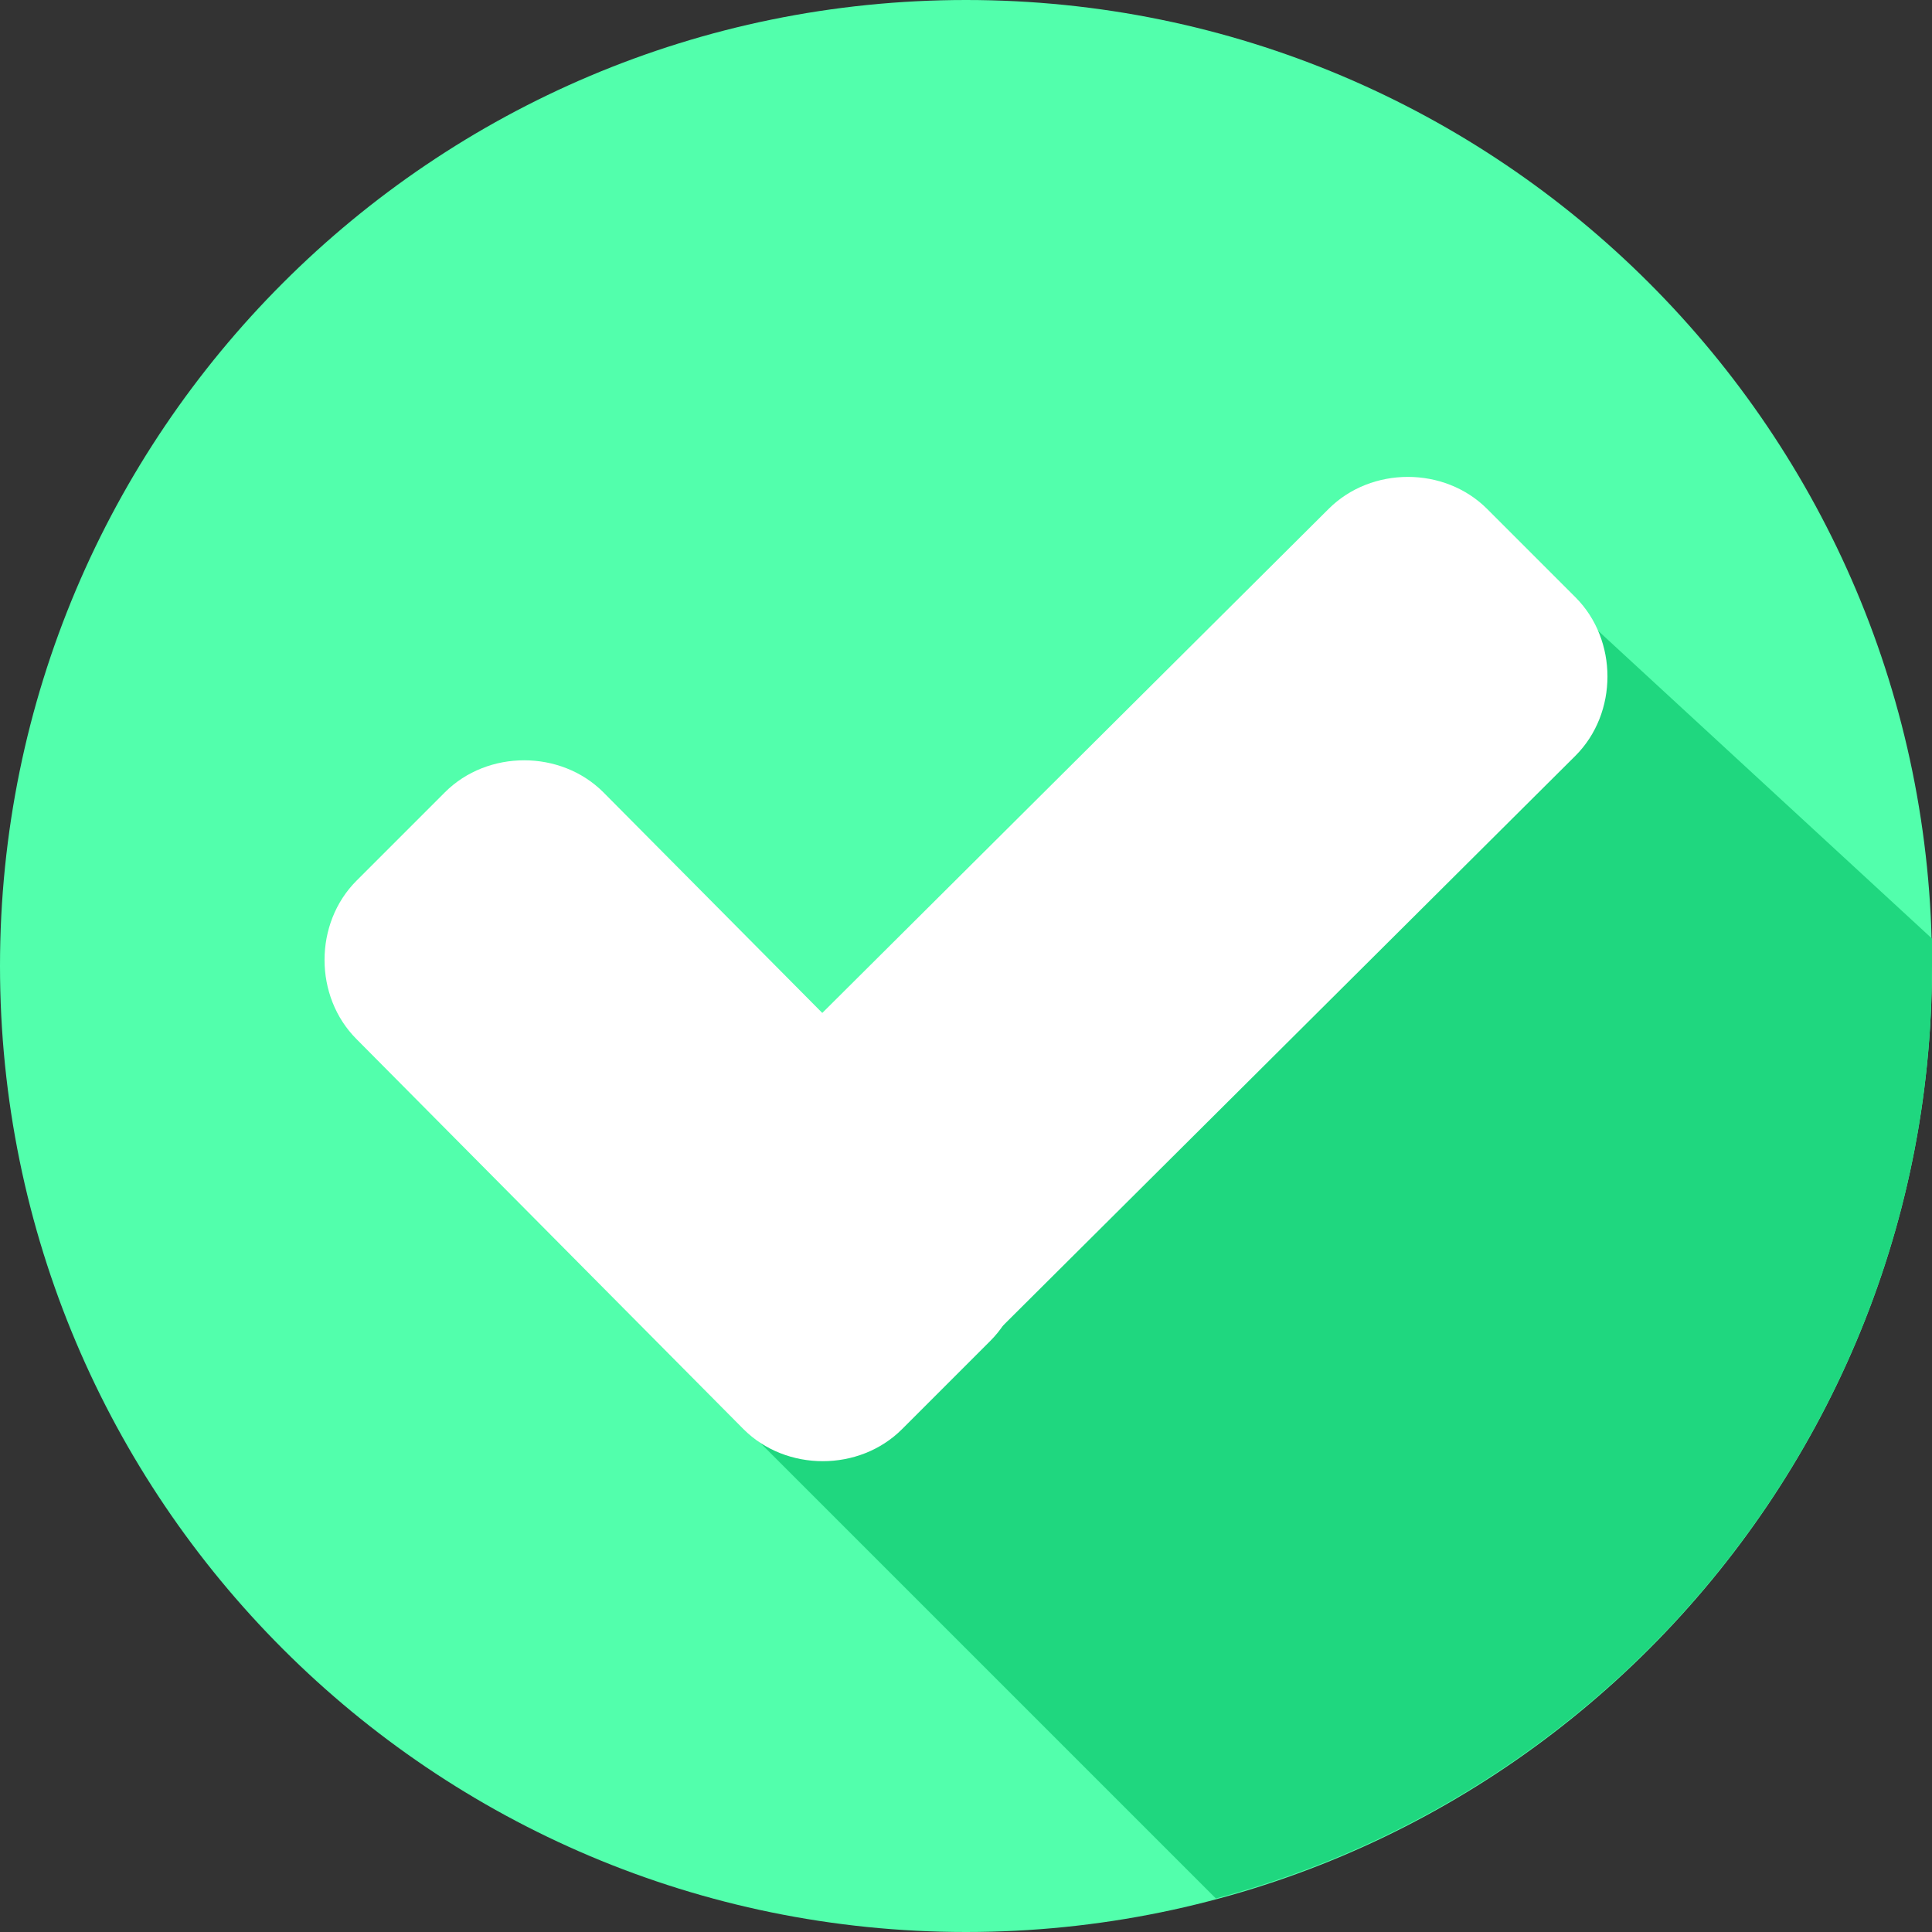 <svg width="180" height="180" viewBox="0 0 180 180" fill="none" xmlns="http://www.w3.org/2000/svg">
<rect x="0" y="0" width="180" height="180" fill="#333333" stroke="none"/>
<g clip-path="url(#clip0)">
<path d="M90 180C139.706 180 180 139.706 180 90C180 40.294 139.706 0 90 0C40.294 0 0 40.294 0 90C0 139.706 40.294 180 90 180Z" fill="#52FFAC"/>
<path d="M67.003 130.599L113.281 176.877C151.609 166.656 180 131.735 180 90C180 89.148 180 88.296 180 87.445L143.659 53.943L67.003 130.599Z" fill="#1FD77F"/>
<path d="M92.271 110.158C96.246 114.132 96.246 120.946 92.271 124.921L84.038 133.155C80.063 137.129 73.249 137.129 69.274 133.155L33.218 96.814C29.243 92.839 29.243 86.025 33.218 82.05L41.451 73.817C45.426 69.842 52.24 69.842 56.215 73.817L92.271 110.158Z" fill="white"/>
<path d="M123.785 47.413C127.76 43.438 134.574 43.438 138.549 47.413L146.782 55.647C150.757 59.621 150.757 66.435 146.782 70.41L84.322 132.587C80.347 136.561 73.533 136.561 69.558 132.587L61.325 124.353C57.35 120.378 57.35 113.565 61.325 109.59L123.785 47.413Z" fill="white"/>
</g>
<defs>
<clipPath id="clip0">
<rect width="180" height="180" fill="white"/>
</clipPath>
</defs>
</svg>
